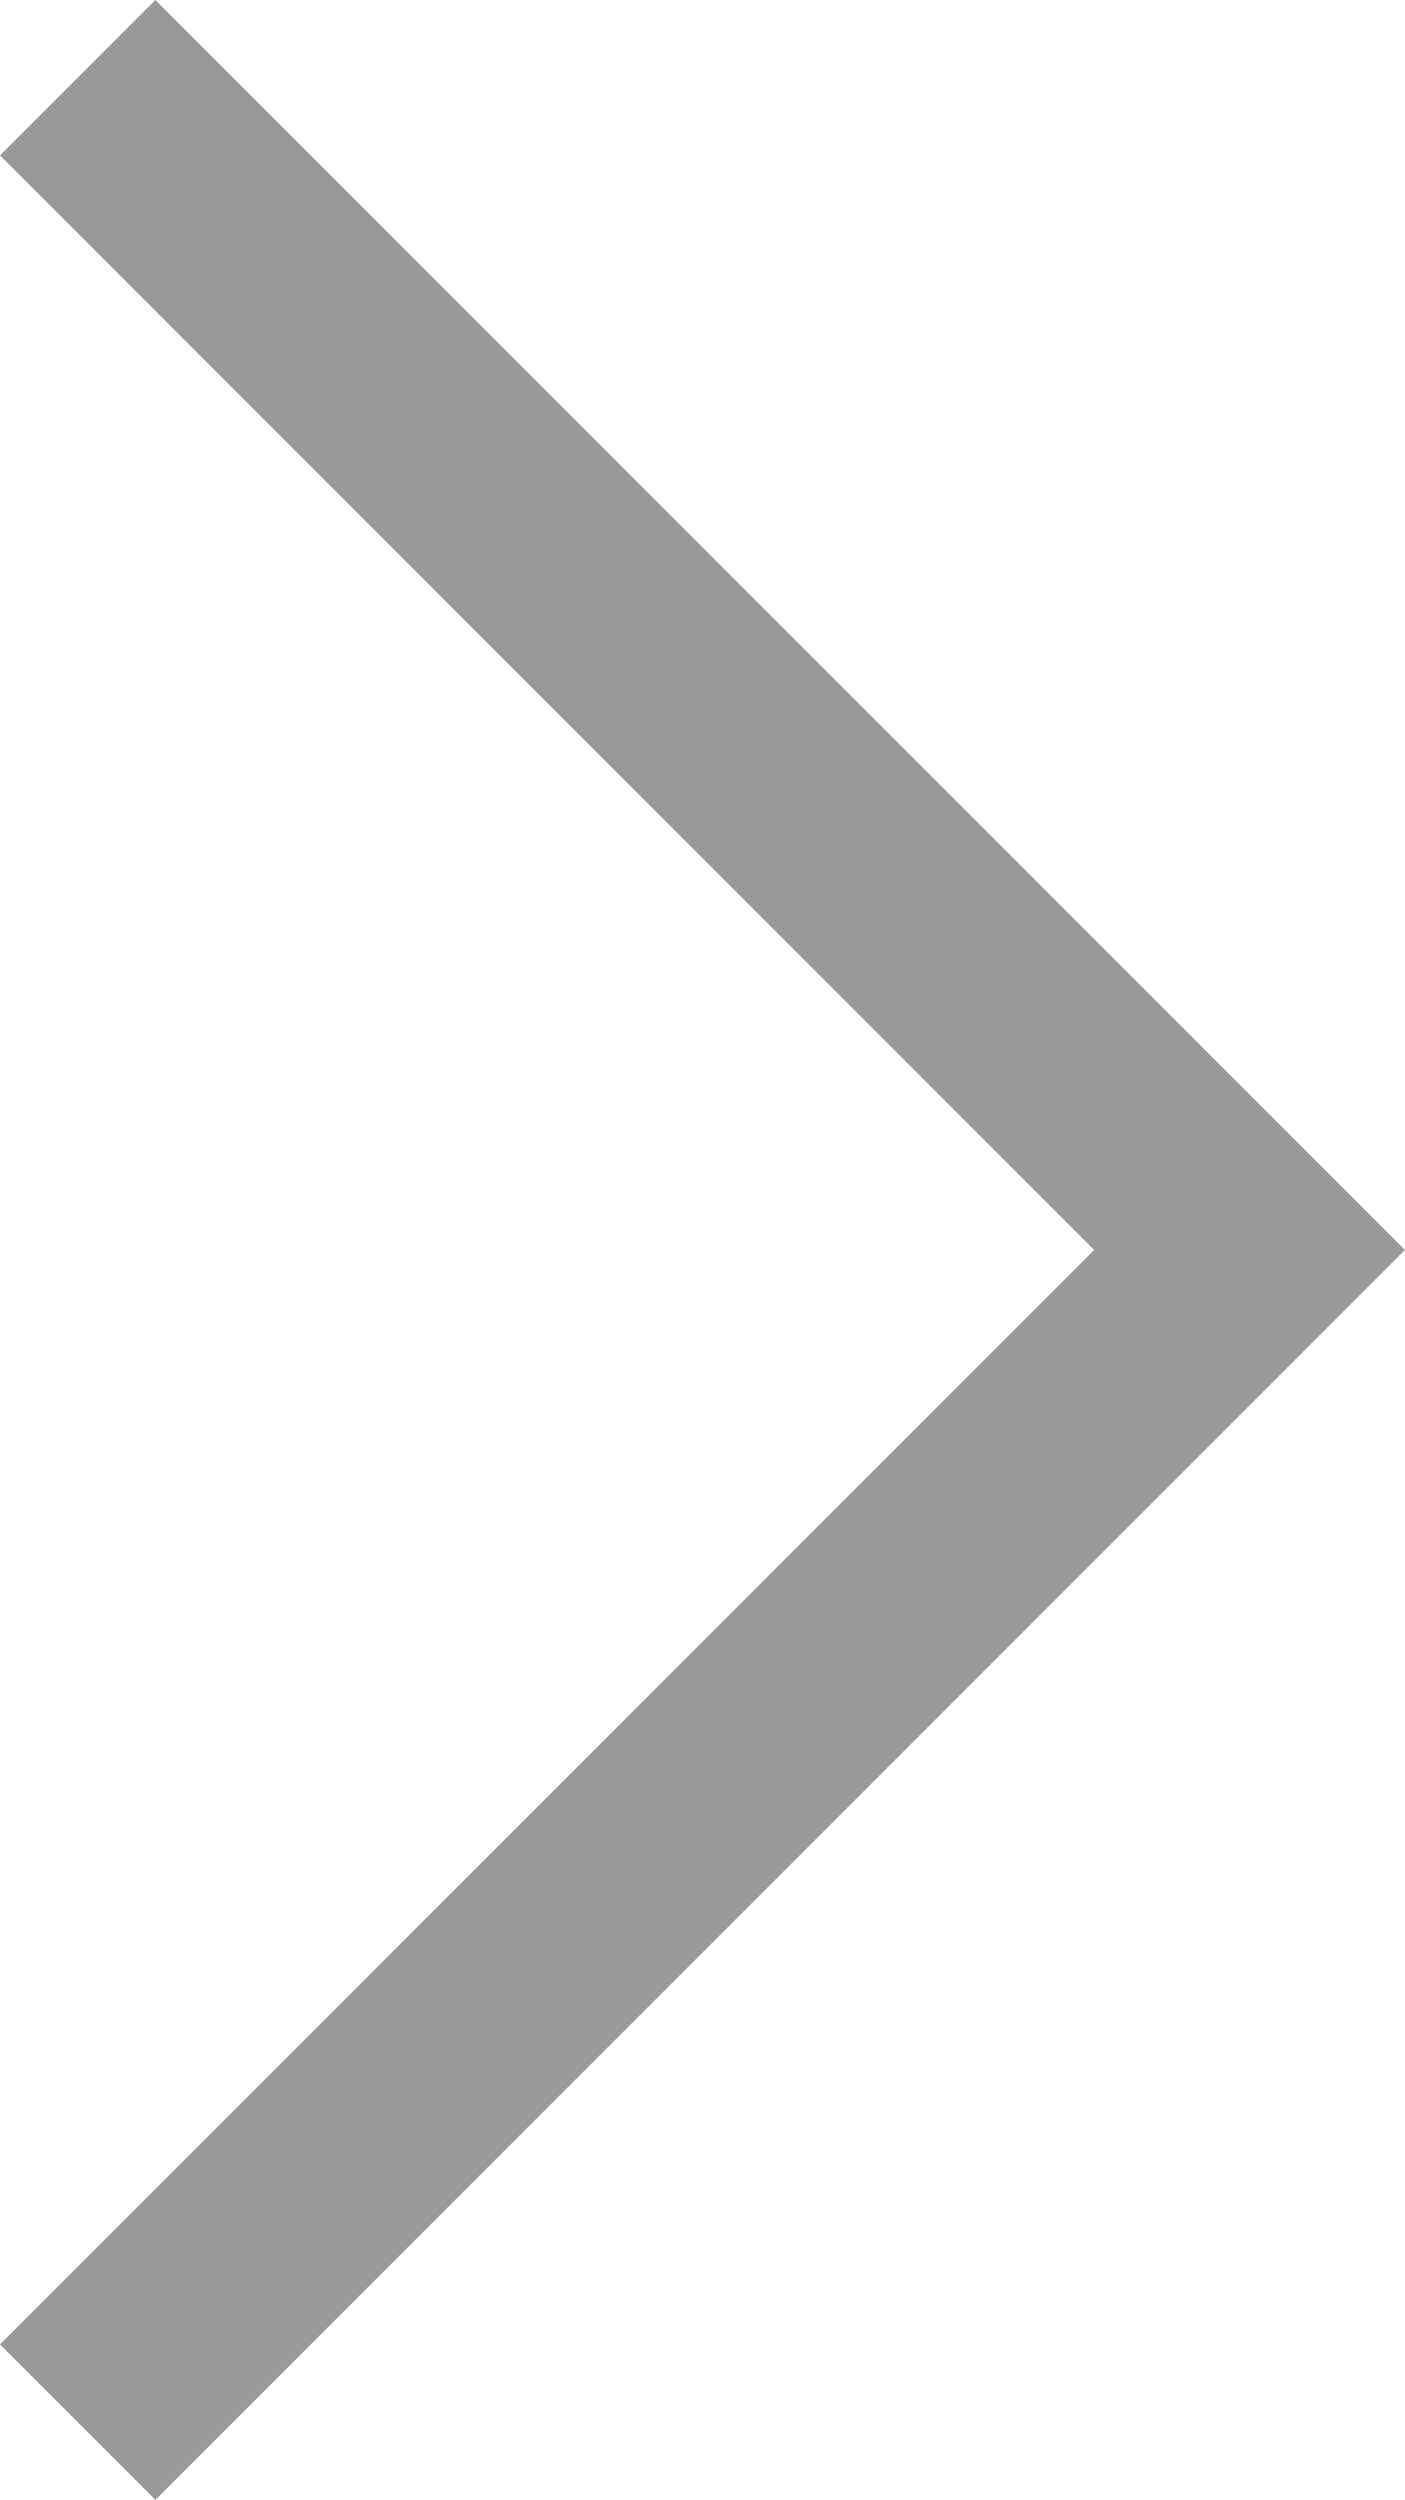 <svg xmlns="http://www.w3.org/2000/svg" xmlns:svg="http://www.w3.org/2000/svg" id="svg8" width="150.247" height="267.253" version="1.1" viewBox="0 0 39.753 70.711"><g id="layer1" transform="translate(-72.231,-102.7)"><path id="rect835" d="m 76.628,102.7 -4.397,4.397 30.958,30.958 -30.958,30.958 4.397,4.397 35.355,-35.355 z" style="fill:#999;stroke-width:1.896;stroke-linecap:round"/></g></svg>
